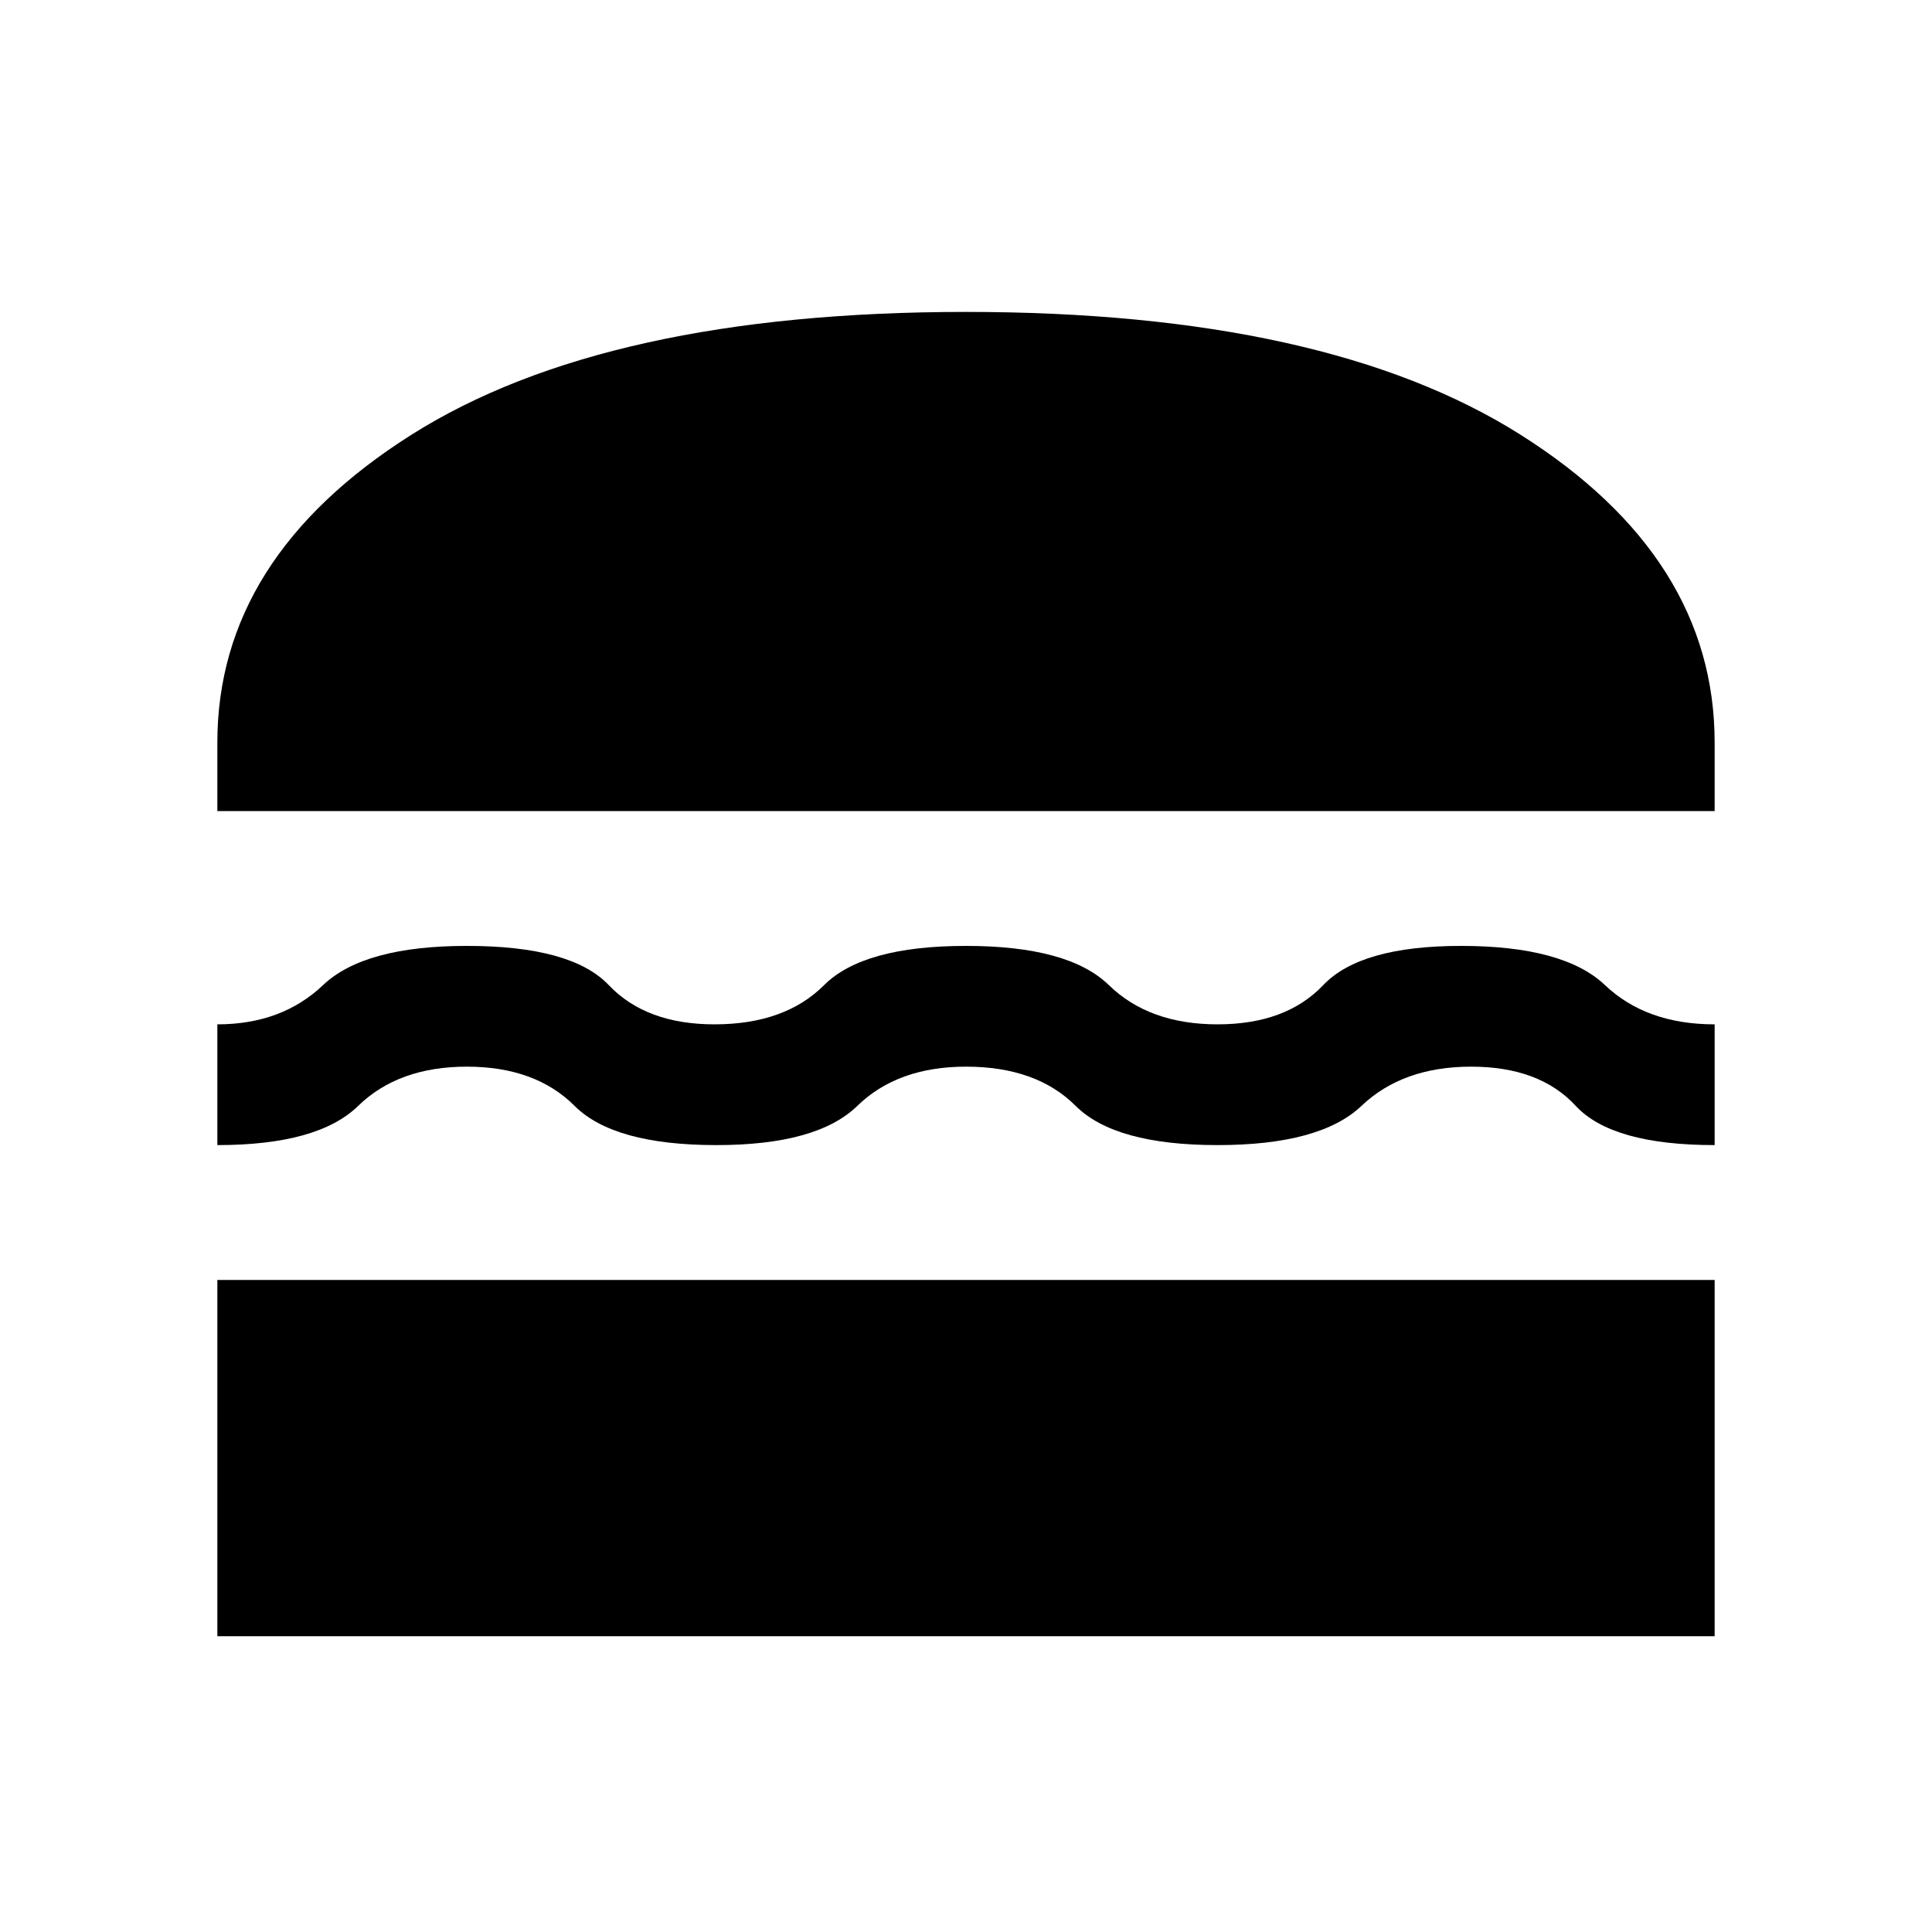 <svg xmlns="http://www.w3.org/2000/svg" height="20" width="20"><path d="M2.25 8.396V7.688Q2.25 5.771 4.26 4.5Q6.271 3.229 10 3.229Q13.729 3.229 15.74 4.5Q17.75 5.771 17.75 7.688V8.396ZM2.25 11.854V10.604Q2.917 10.604 3.344 10.198Q3.771 9.792 4.833 9.792Q5.917 9.792 6.302 10.198Q6.688 10.604 7.396 10.604Q8.125 10.604 8.531 10.198Q8.938 9.792 10 9.792Q11.062 9.792 11.479 10.198Q11.896 10.604 12.604 10.604Q13.312 10.604 13.698 10.198Q14.083 9.792 15.125 9.792Q16.188 9.792 16.615 10.198Q17.042 10.604 17.75 10.604V11.854Q16.688 11.854 16.312 11.448Q15.938 11.042 15.229 11.042Q14.521 11.042 14.094 11.448Q13.667 11.854 12.604 11.854Q11.542 11.854 11.135 11.448Q10.729 11.042 10 11.042Q9.292 11.042 8.875 11.448Q8.458 11.854 7.417 11.854Q6.354 11.854 5.948 11.448Q5.542 11.042 4.833 11.042Q4.125 11.042 3.708 11.448Q3.292 11.854 2.25 11.854ZM2.25 16.938V13.25H17.75V16.938Z"/></svg>